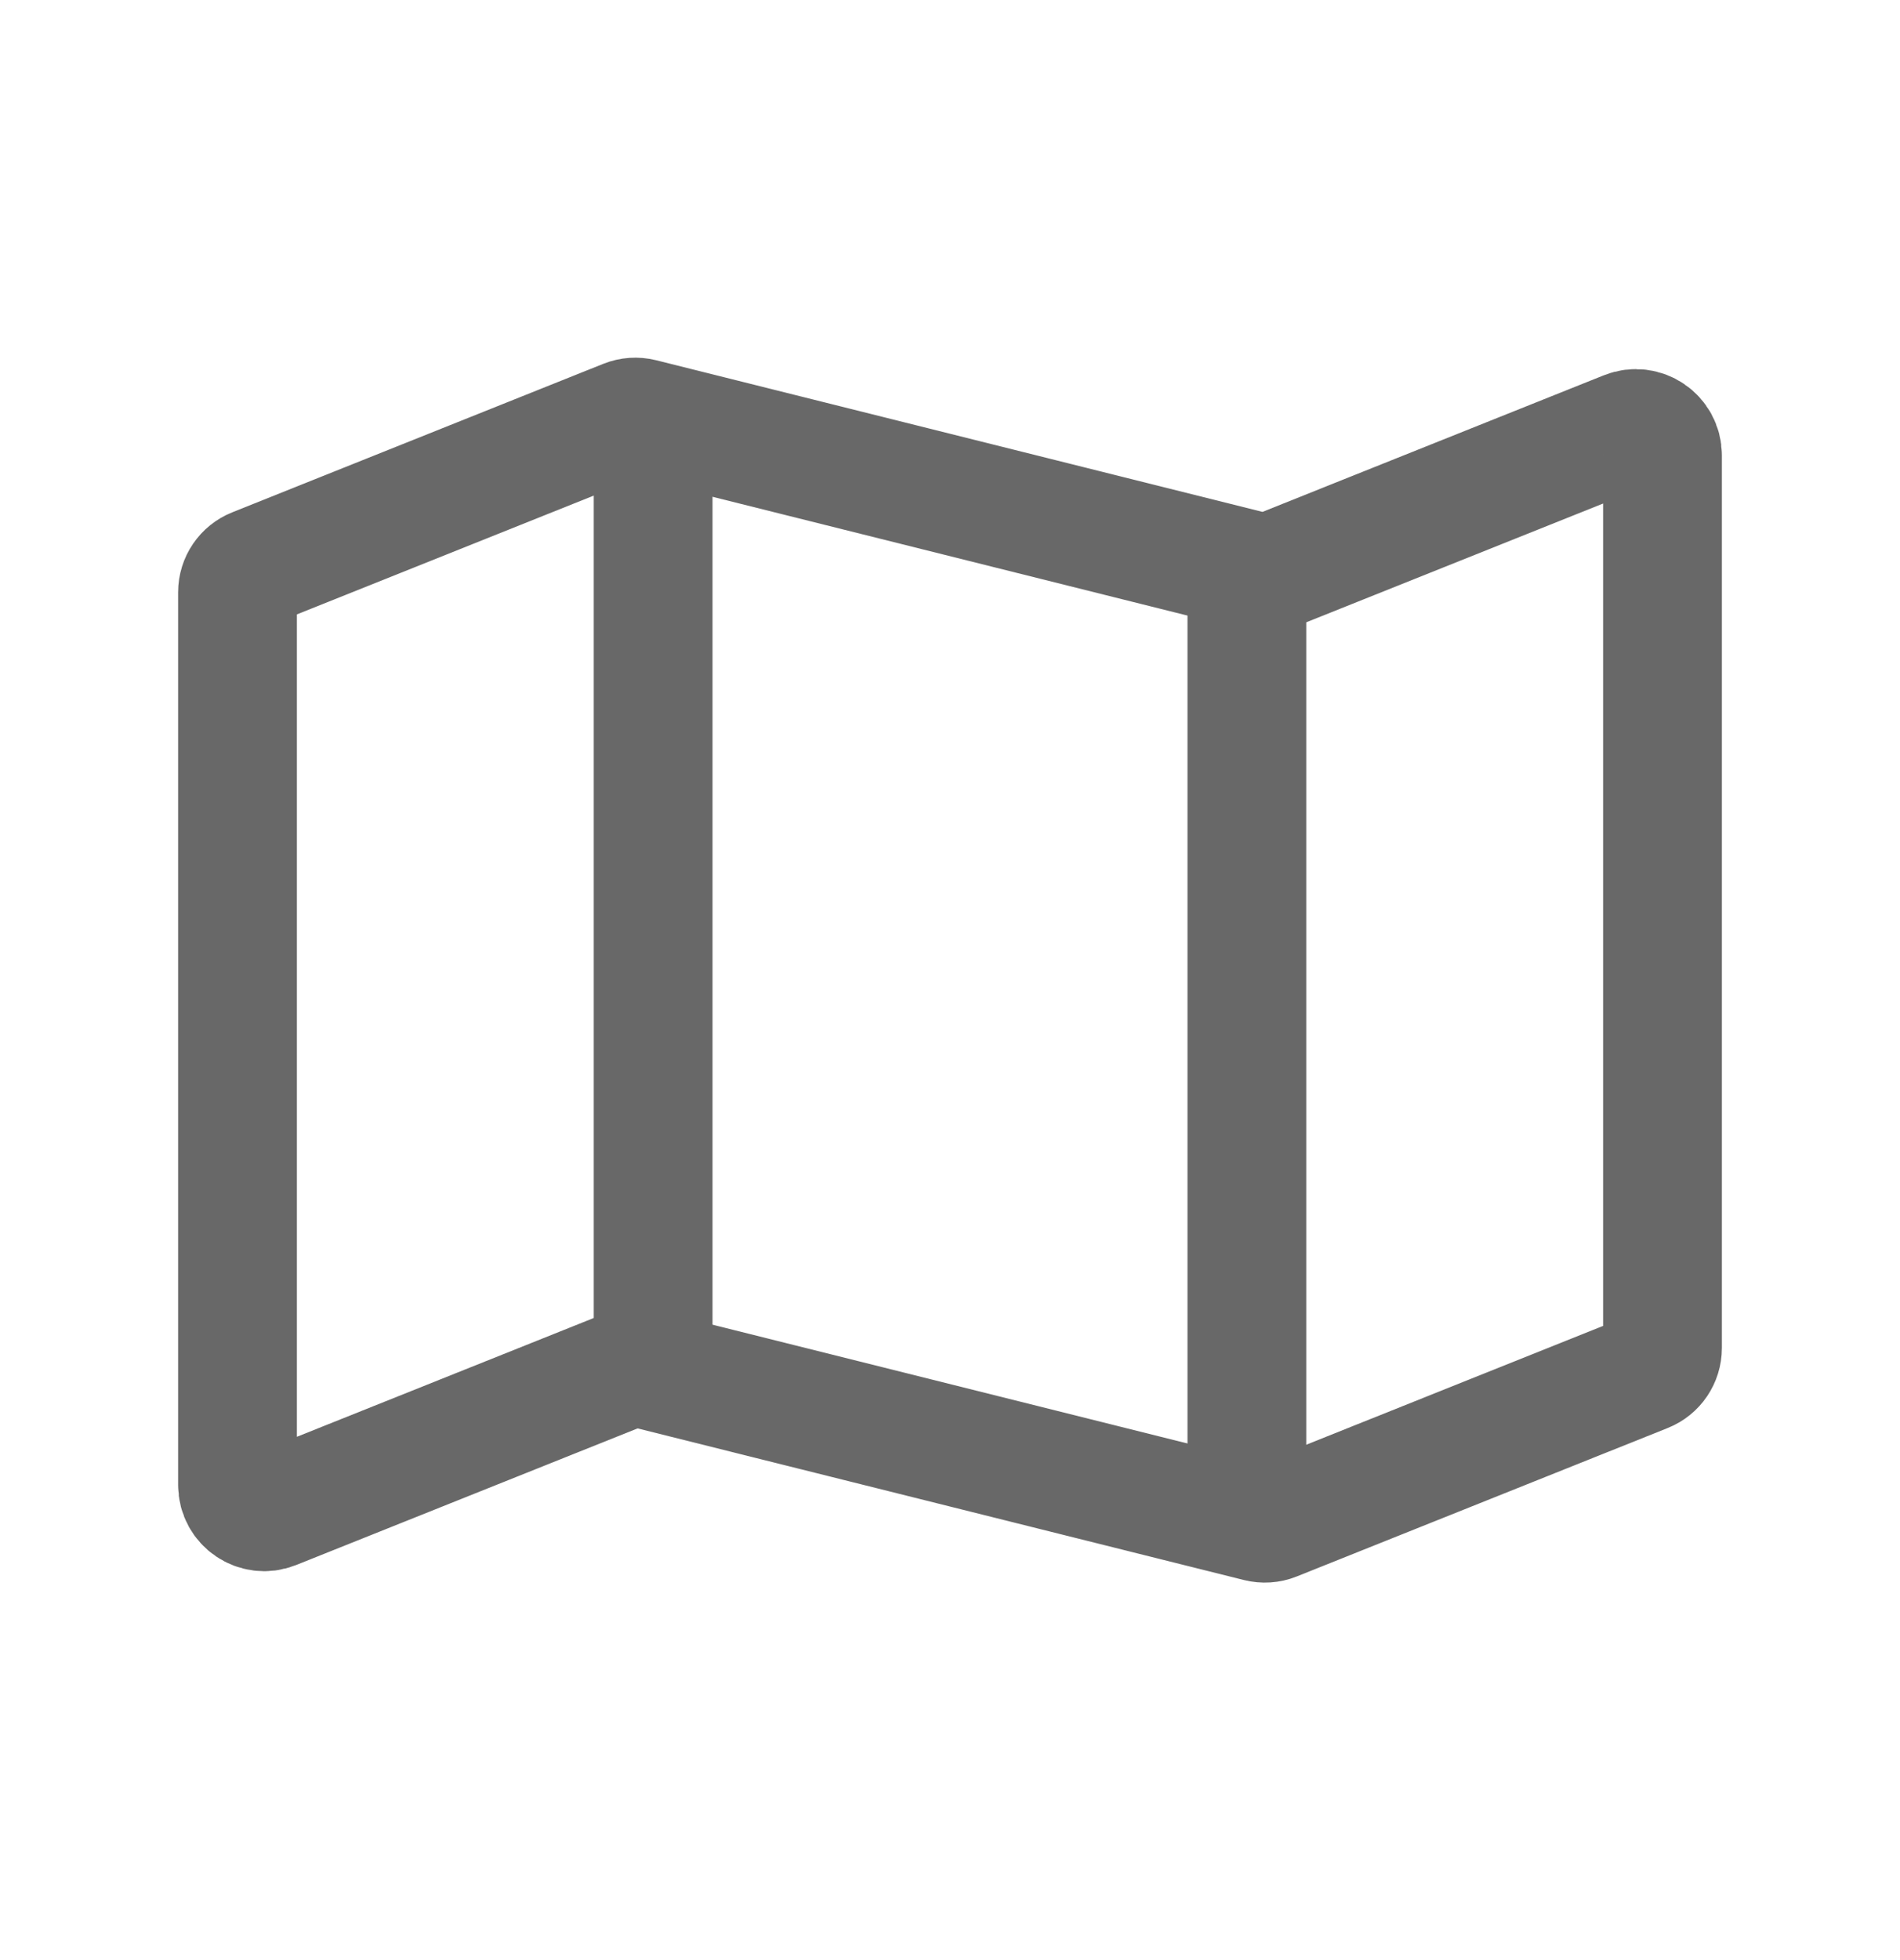 <svg width="32" height="33" viewBox="0 0 32 33" fill="none" xmlns="http://www.w3.org/2000/svg">
<path d="M11 23L11 7" stroke="#686868" stroke-width="2"/>
<path d="M28 22.695V7.665C28 7.346 27.678 7.129 27.383 7.247L21.468 9.613C21.381 9.648 21.284 9.654 21.192 9.631L10.808 7.035C10.716 7.012 10.619 7.019 10.532 7.054L4.283 9.554C4.112 9.622 4 9.787 4 9.971L4 25.002C4 25.32 4.322 25.538 4.617 25.42L10.532 23.054C10.619 23.019 10.716 23.012 10.808 23.035L21.192 25.631C21.284 25.654 21.381 25.648 21.468 25.613L27.717 23.113C27.888 23.045 28 22.879 28 22.695Z" stroke="#686868" stroke-width="2" stroke-linejoin="round"/>
<path d="M21 25V9" stroke="#686868" stroke-width="2"/>
</svg>
